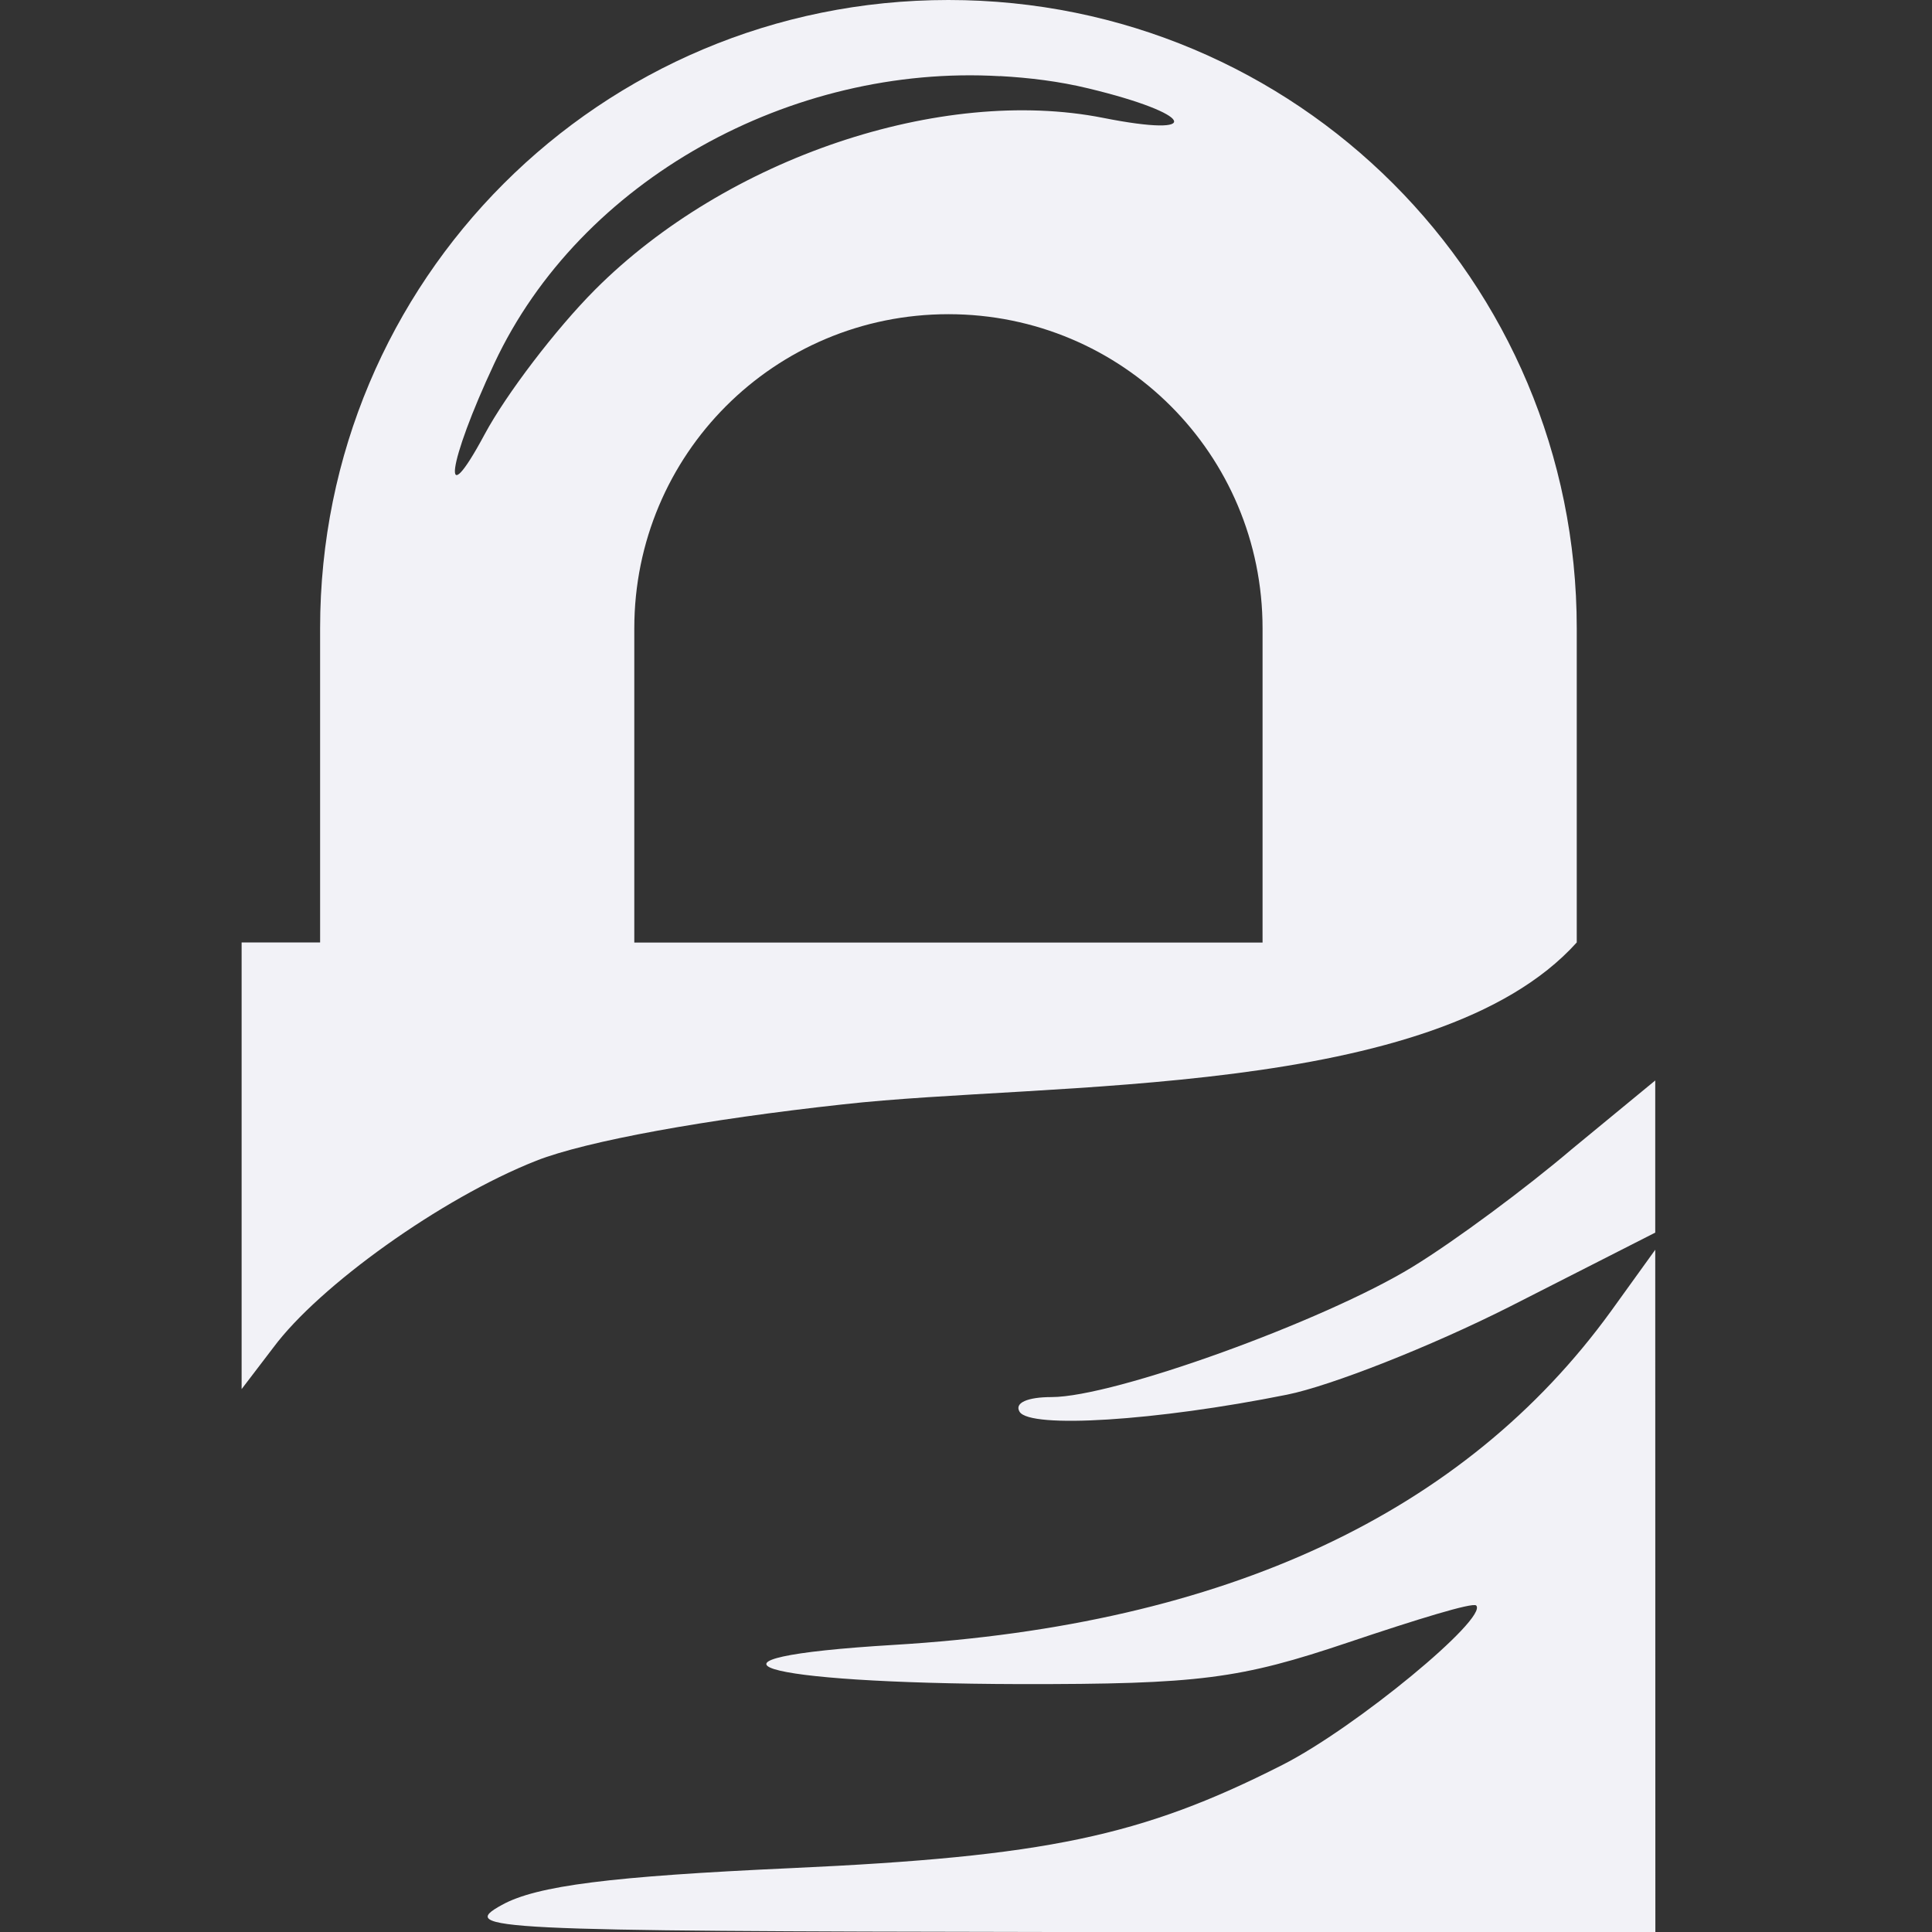 <svg height="16" width="16" xmlns="http://www.w3.org/2000/svg">
  <rect width="100%" height="100%" fill="#333333" stroke="none"/>
  <path d="m7.854-0c-2.883 0-5.203 2.321-5.203 5.203v2.602h-.65v3.699l.264-.346c.378-.508 1.386-1.233 2.175-1.545.416-.164 1.414-.344 2.541-.467 1.698-.191 4.906-.041 6.077-1.341v-2.602c0-2.883-2.321-5.203-5.203-5.203zm.427.63c.247.014.488.043.732.102.874.21.973.413.122.244-1.339-.265-3.118.331-4.207 1.423-.326.327-.737.867-.915 1.199-.367.684-.309.243.081-.589.713-1.523 2.461-2.479 4.187-2.378zm-.427 1.972c1.441 0 2.602 1.16 2.602 2.602v2.602h-5.203v-2.602c0-1.441 1.16-2.602 2.602-2.602zm5.854 6.346-.691.569c-.376.32-.963.757-1.321.976-.732.447-2.468 1.077-2.988 1.077-.196 0-.31.047-.264.122.087.14 1.126.077 2.215-.142.358-.072 1.188-.397 1.85-.732l1.199-.61v-.63zm0 1.402-.366.508c-1.213 1.673-3.189 2.599-5.935 2.764-1.834.11-1.162.319 1.037.325 1.49.002 1.825-.043 2.724-.346.562-.189 1.029-.333 1.057-.305.102.103-.997 1.012-1.606 1.321-1.166.592-1.96.758-4.065.854-1.495.068-2.109.145-2.398.305-.368.203-.125.217 4.573.224h4.98z" fill="#f2f2f7"/>
</svg>
